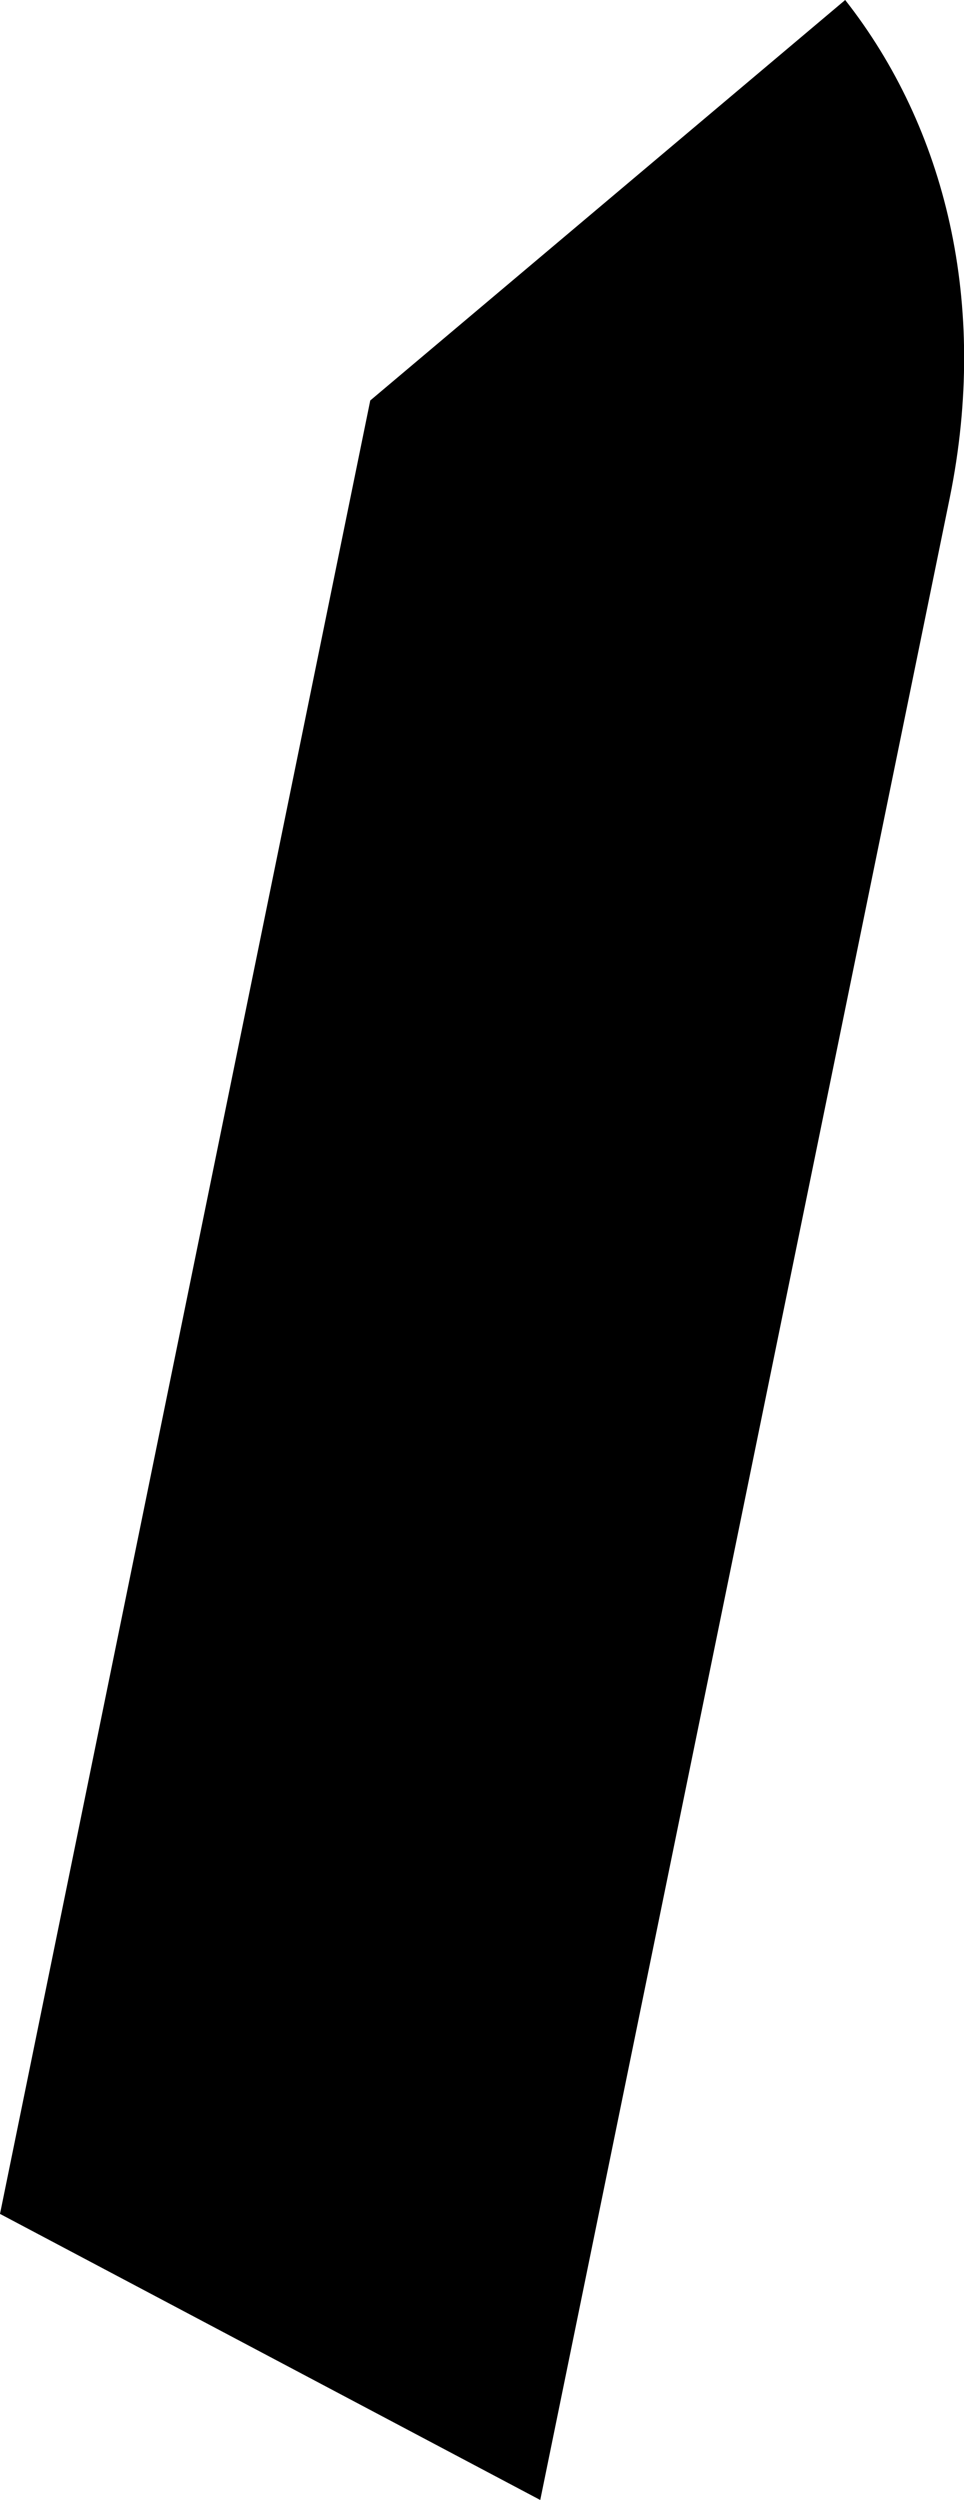 <?xml version="1.0" encoding="utf-8"?>
<!-- Generator: Adobe Illustrator 16.0.0, SVG Export Plug-In . SVG Version: 6.00 Build 0)  -->
<!DOCTYPE svg PUBLIC "-//W3C//DTD SVG 1.1//EN" "http://www.w3.org/Graphics/SVG/1.1/DTD/svg11.dtd">
<svg version="1.1" id="Layer_1" xmlns="http://www.w3.org/2000/svg" xmlns:xlink="http://www.w3.org/1999/xlink" x="0px" y="0px"
	 width="6.272px" height="16.262px" viewBox="0 0 6.272 16.262" enable-background="new 0 0 6.272 16.262" xml:space="preserve">
<path fill-rule="evenodd" clip-rule="evenodd" d="M5.499,0C6.151,0.83,6.435,1.975,6.18,3.235L3.515,16.262L0,14.401L2.409,2.605
	L5.499,0z"/>
</svg>
